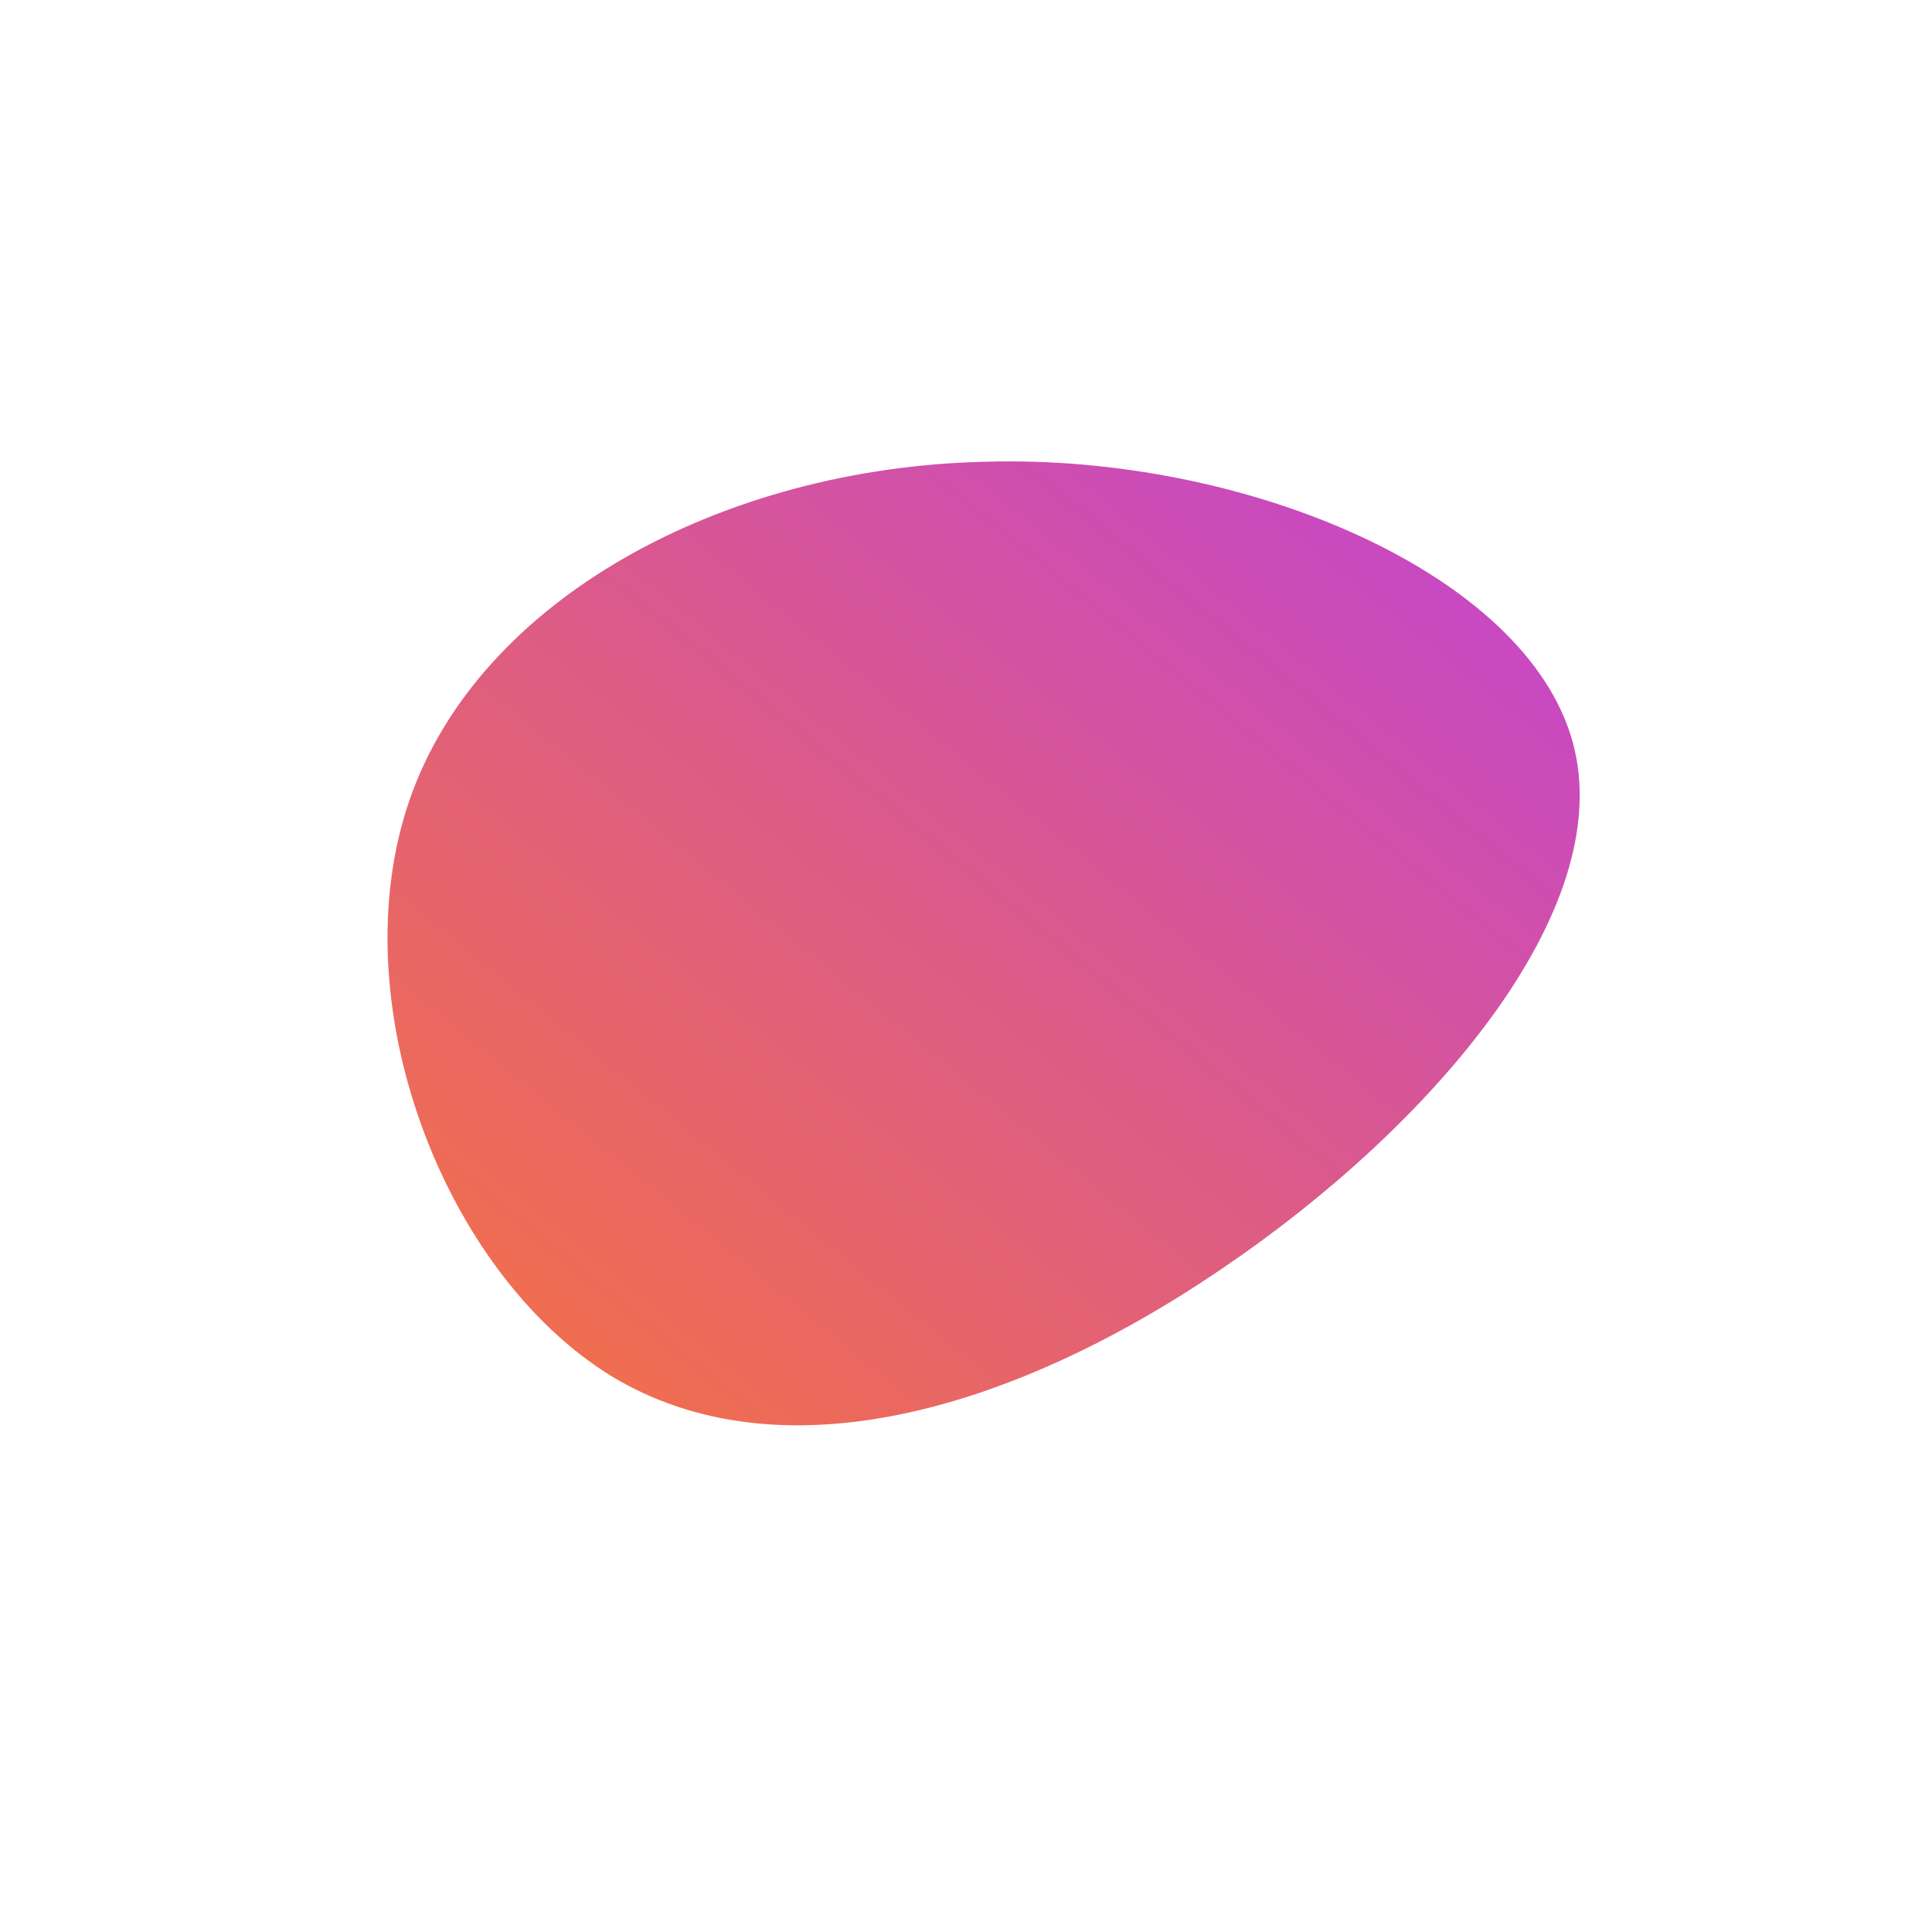 <!--?xml version="1.0" standalone="no"?-->
              <svg id="sw-js-blob-svg" viewBox="0 0 100 100" xmlns="http://www.w3.org/2000/svg" version="1.1">
                    <defs> 
                        <linearGradient id="sw-gradient" x1="0" x2="1" y1="1" y2="0">
                            <stop id="stop1" stop-color="rgba(248, 117, 55, 1)" offset="0%"></stop>
                            <stop id="stop2" stop-color="rgba(193, 66, 214, 1)" offset="100%"></stop>
                        </linearGradient>
                    </defs>
                <path fill="url(#sw-gradient)" d="M31.4,-11.6C33.8,-2.9,24,8.4,13.2,15.7C2.3,23.1,-9.7,26.5,-18.4,21.2C-27.1,15.8,-32.4,1.8,-28.8,-8.6C-25.2,-19,-12.6,-25.8,1,-26.1C14.5,-26.5,29,-20.3,31.4,-11.6Z" width="100%" height="100%" transform="translate(50 50)" stroke-width="0" style="transition: all 0.3s ease 0s;" stroke="url(#sw-gradient)"></path>
              </svg>